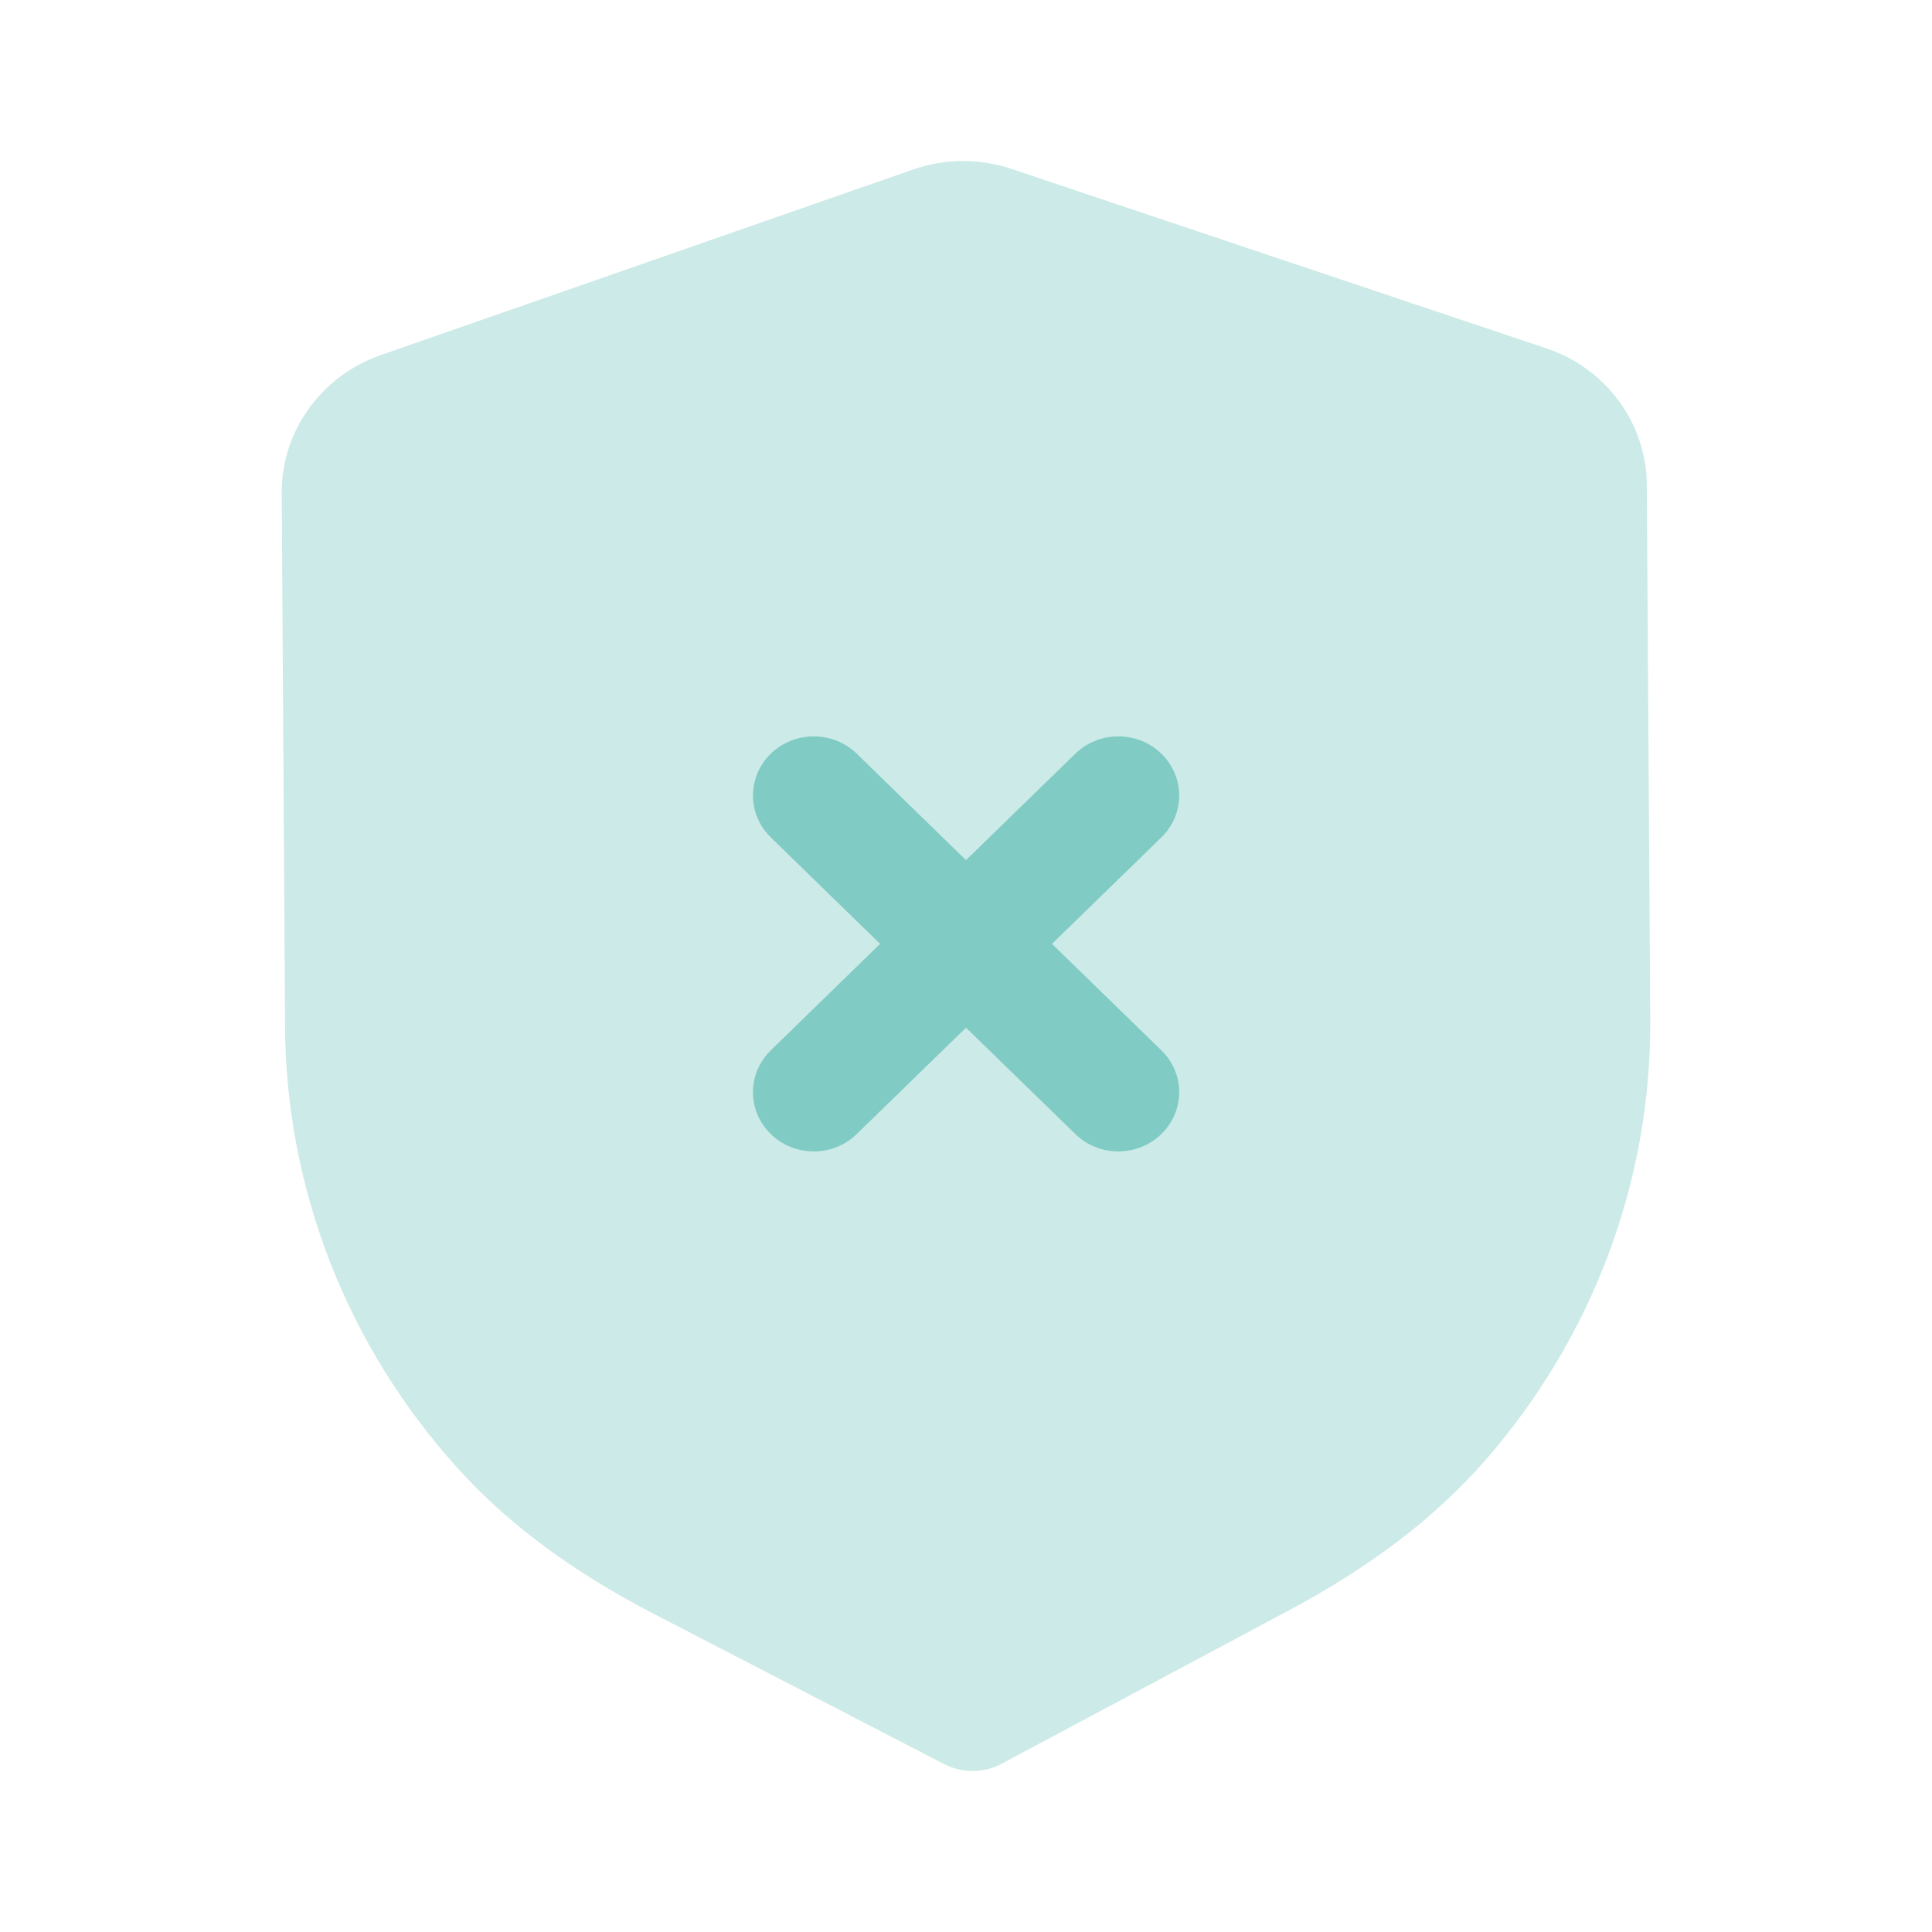 <svg width="24" height="24" viewBox="0 0 24 24" fill="none" xmlns="http://www.w3.org/2000/svg">
<path opacity="0.4" d="M12.086 22C11.962 22 11.839 21.972 11.728 21.914L8.126 20.05C7.103 19.52 6.304 18.926 5.681 18.234C4.314 16.72 3.554 14.776 3.541 12.76L3.5 6.124C3.495 5.358 3.988 4.671 4.727 4.412L11.34 2.107C11.734 1.967 12.172 1.965 12.57 2.1L19.208 4.327C19.951 4.575 20.453 5.257 20.457 6.022L20.5 12.663C20.513 14.676 19.78 16.627 18.435 18.158C17.817 18.86 17.025 19.463 16.014 20.003L12.444 21.909C12.334 21.969 12.21 21.999 12.086 22Z" fill="#80cbc4"/>
<path d="M13.068 11.725L14.427 10.402C14.722 10.115 14.722 9.65 14.427 9.363C14.132 9.076 13.653 9.076 13.358 9.363L12 10.685L10.643 9.363C10.348 9.076 9.87 9.076 9.575 9.363C9.28 9.65 9.28 10.115 9.575 10.402L10.933 11.725L9.575 13.048C9.28 13.335 9.28 13.8 9.575 14.087C9.723 14.232 9.916 14.303 10.109 14.303C10.302 14.303 10.495 14.232 10.643 14.087L12 12.766L13.358 14.087C13.506 14.232 13.699 14.303 13.892 14.303C14.085 14.303 14.278 14.232 14.427 14.087C14.722 13.8 14.722 13.335 14.427 13.048L13.068 11.725Z" fill="#80cbc4"/>
</svg>
